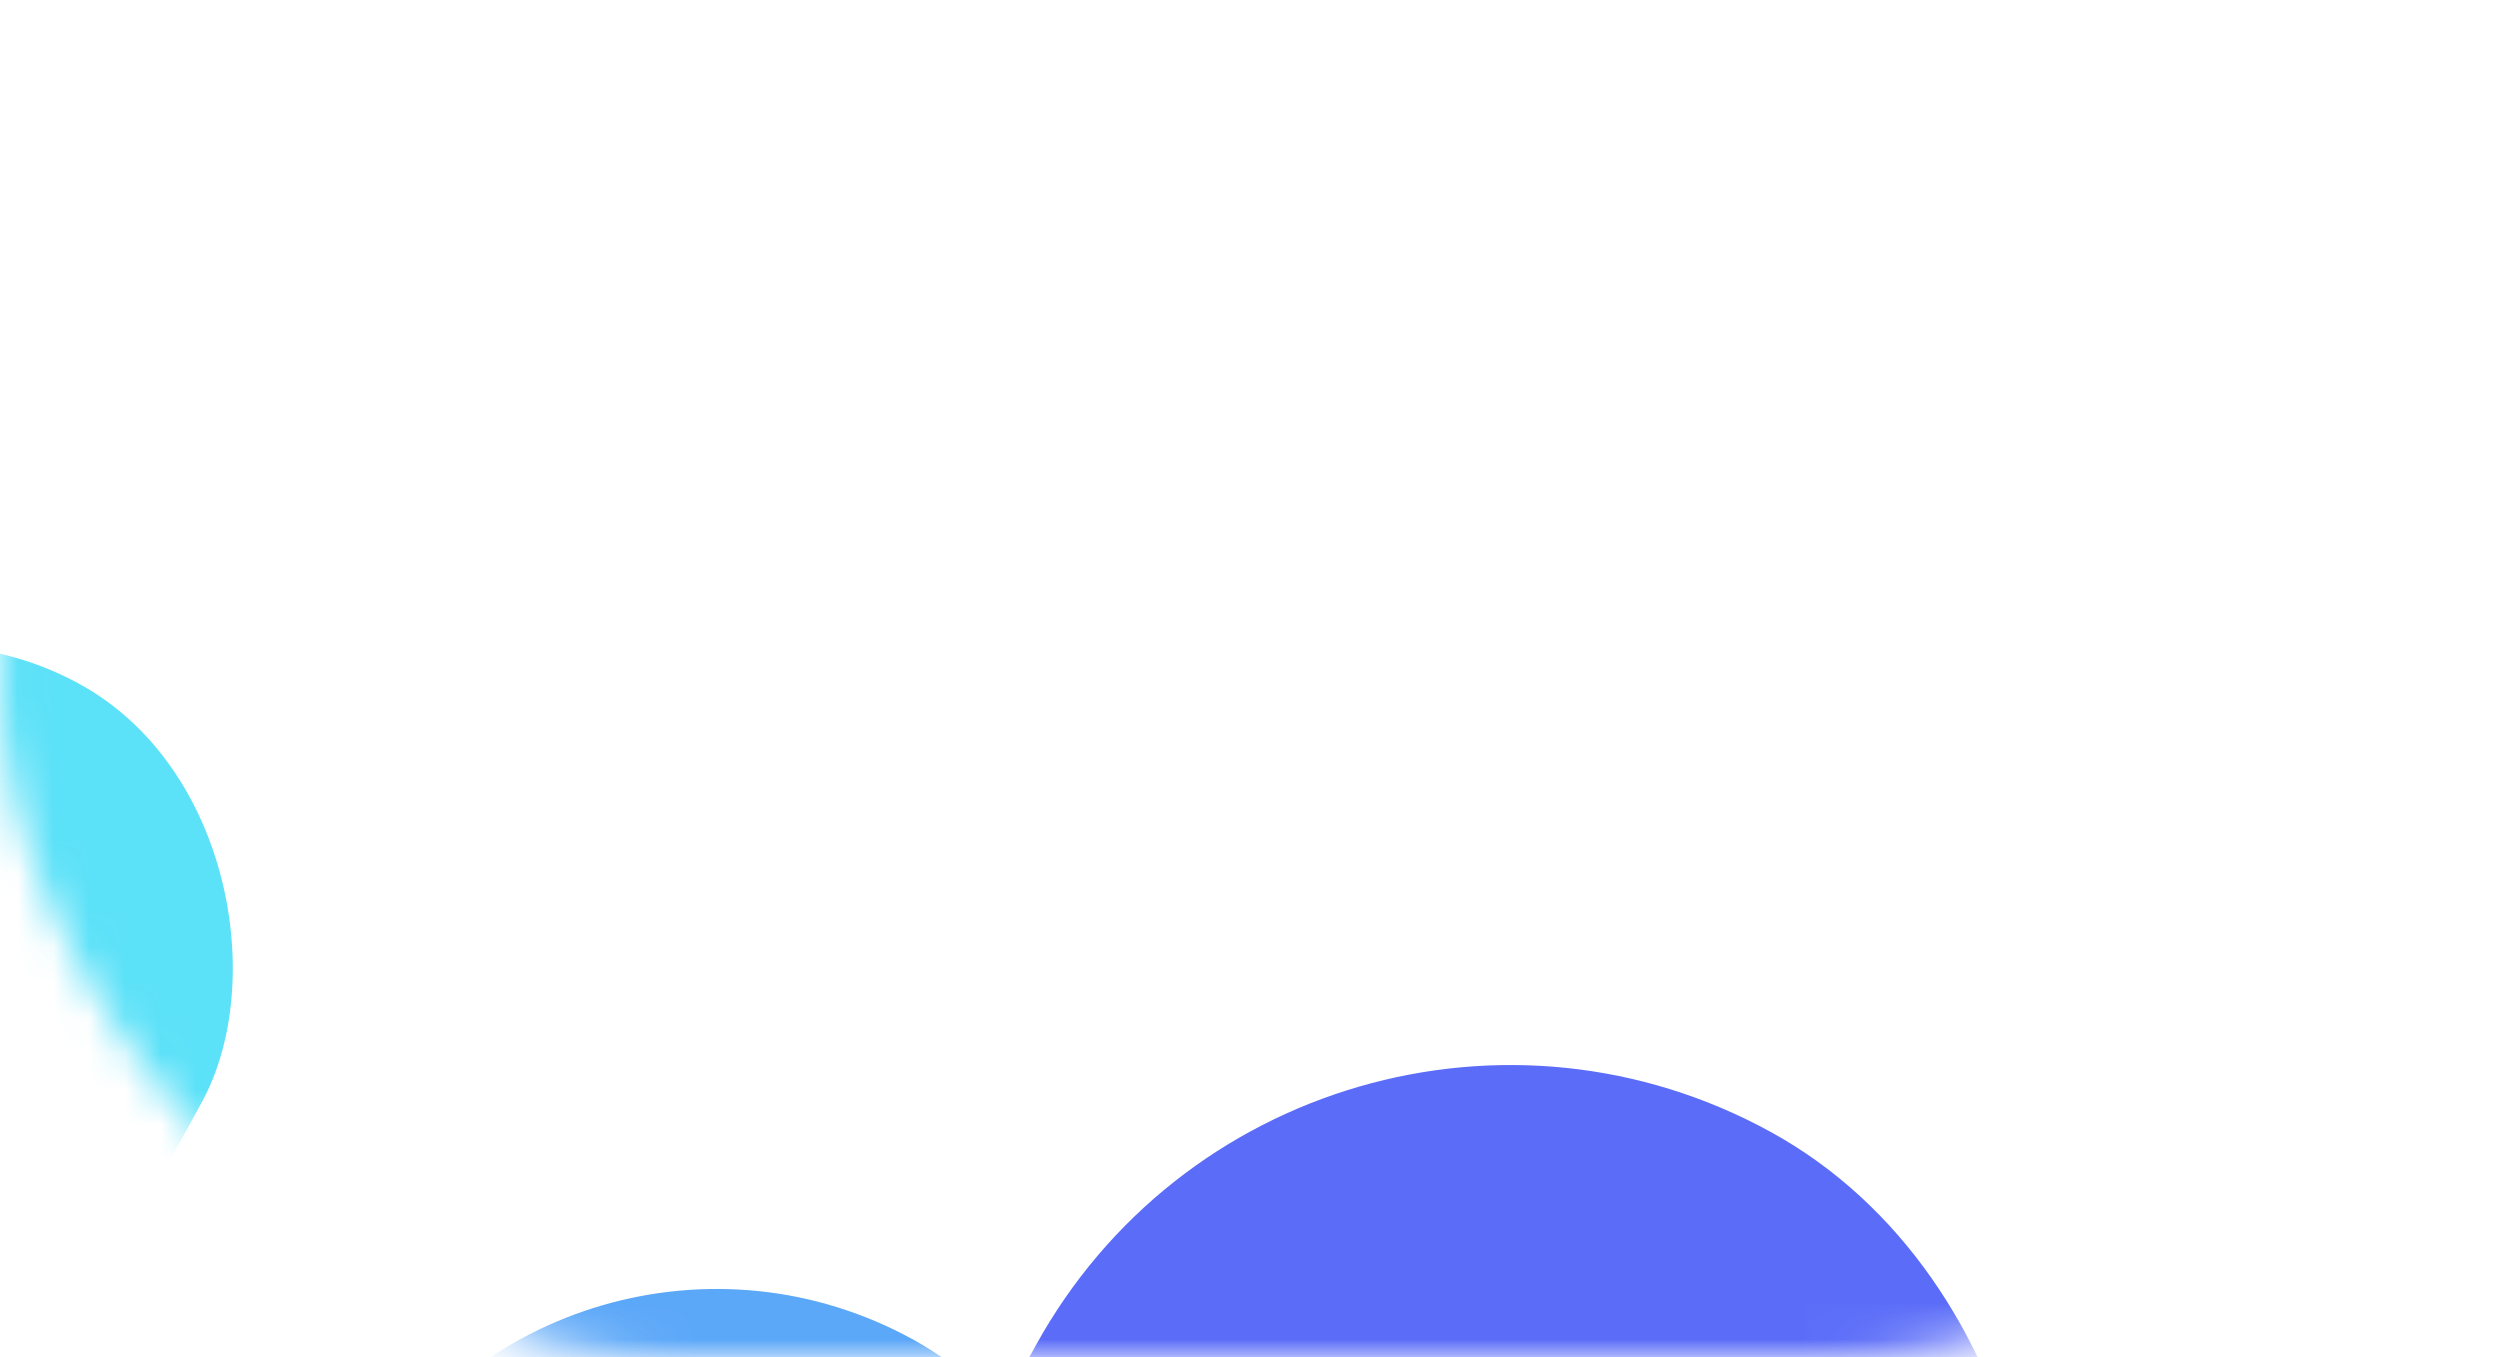 <svg width="70" height="38" viewBox="0 0 70 38" fill="none" xmlns="http://www.w3.org/2000/svg">
<rect width="70" height="38" rx="19" fill="white"/>
<mask id="mask0_14523_3271" style="mask-type:alpha" maskUnits="userSpaceOnUse" x="0" y="0" width="70" height="38">
<rect width="70" height="38" rx="19" fill="black"/>
</mask>
<g mask="url(#mask0_14523_3271)">
<g opacity="0.8" filter="url(#filter0_f_14523_3271)">
<rect x="36.303" y="24.394" width="30.325" height="53.832" rx="15.163" transform="rotate(28.805 36.303 24.394)" fill="#3248F6"/>
<rect x="15.552" y="32" width="22.861" height="41.31" rx="11.43" transform="rotate(28.805 15.552 32)" fill="#3291F6"/>
<rect x="-5.326" y="14.999" width="17.262" height="45.721" rx="8.631" transform="rotate(28.805 -5.326 14.999)" fill="#32D9F6"/>
</g>
</g>
<defs>
<filter id="filter0_f_14523_3271" x="-42.266" y="0.088" width="117.715" height="98.662" filterUnits="userSpaceOnUse" color-interpolation-filters="sRGB">
<feFlood flood-opacity="0" result="BackgroundImageFix"/>
<feBlend mode="normal" in="SourceGraphic" in2="BackgroundImageFix" result="shape"/>
<feGaussianBlur stdDeviation="9" result="effect1_foregroundBlur_14523_3271"/>
</filter>
</defs>
</svg>
